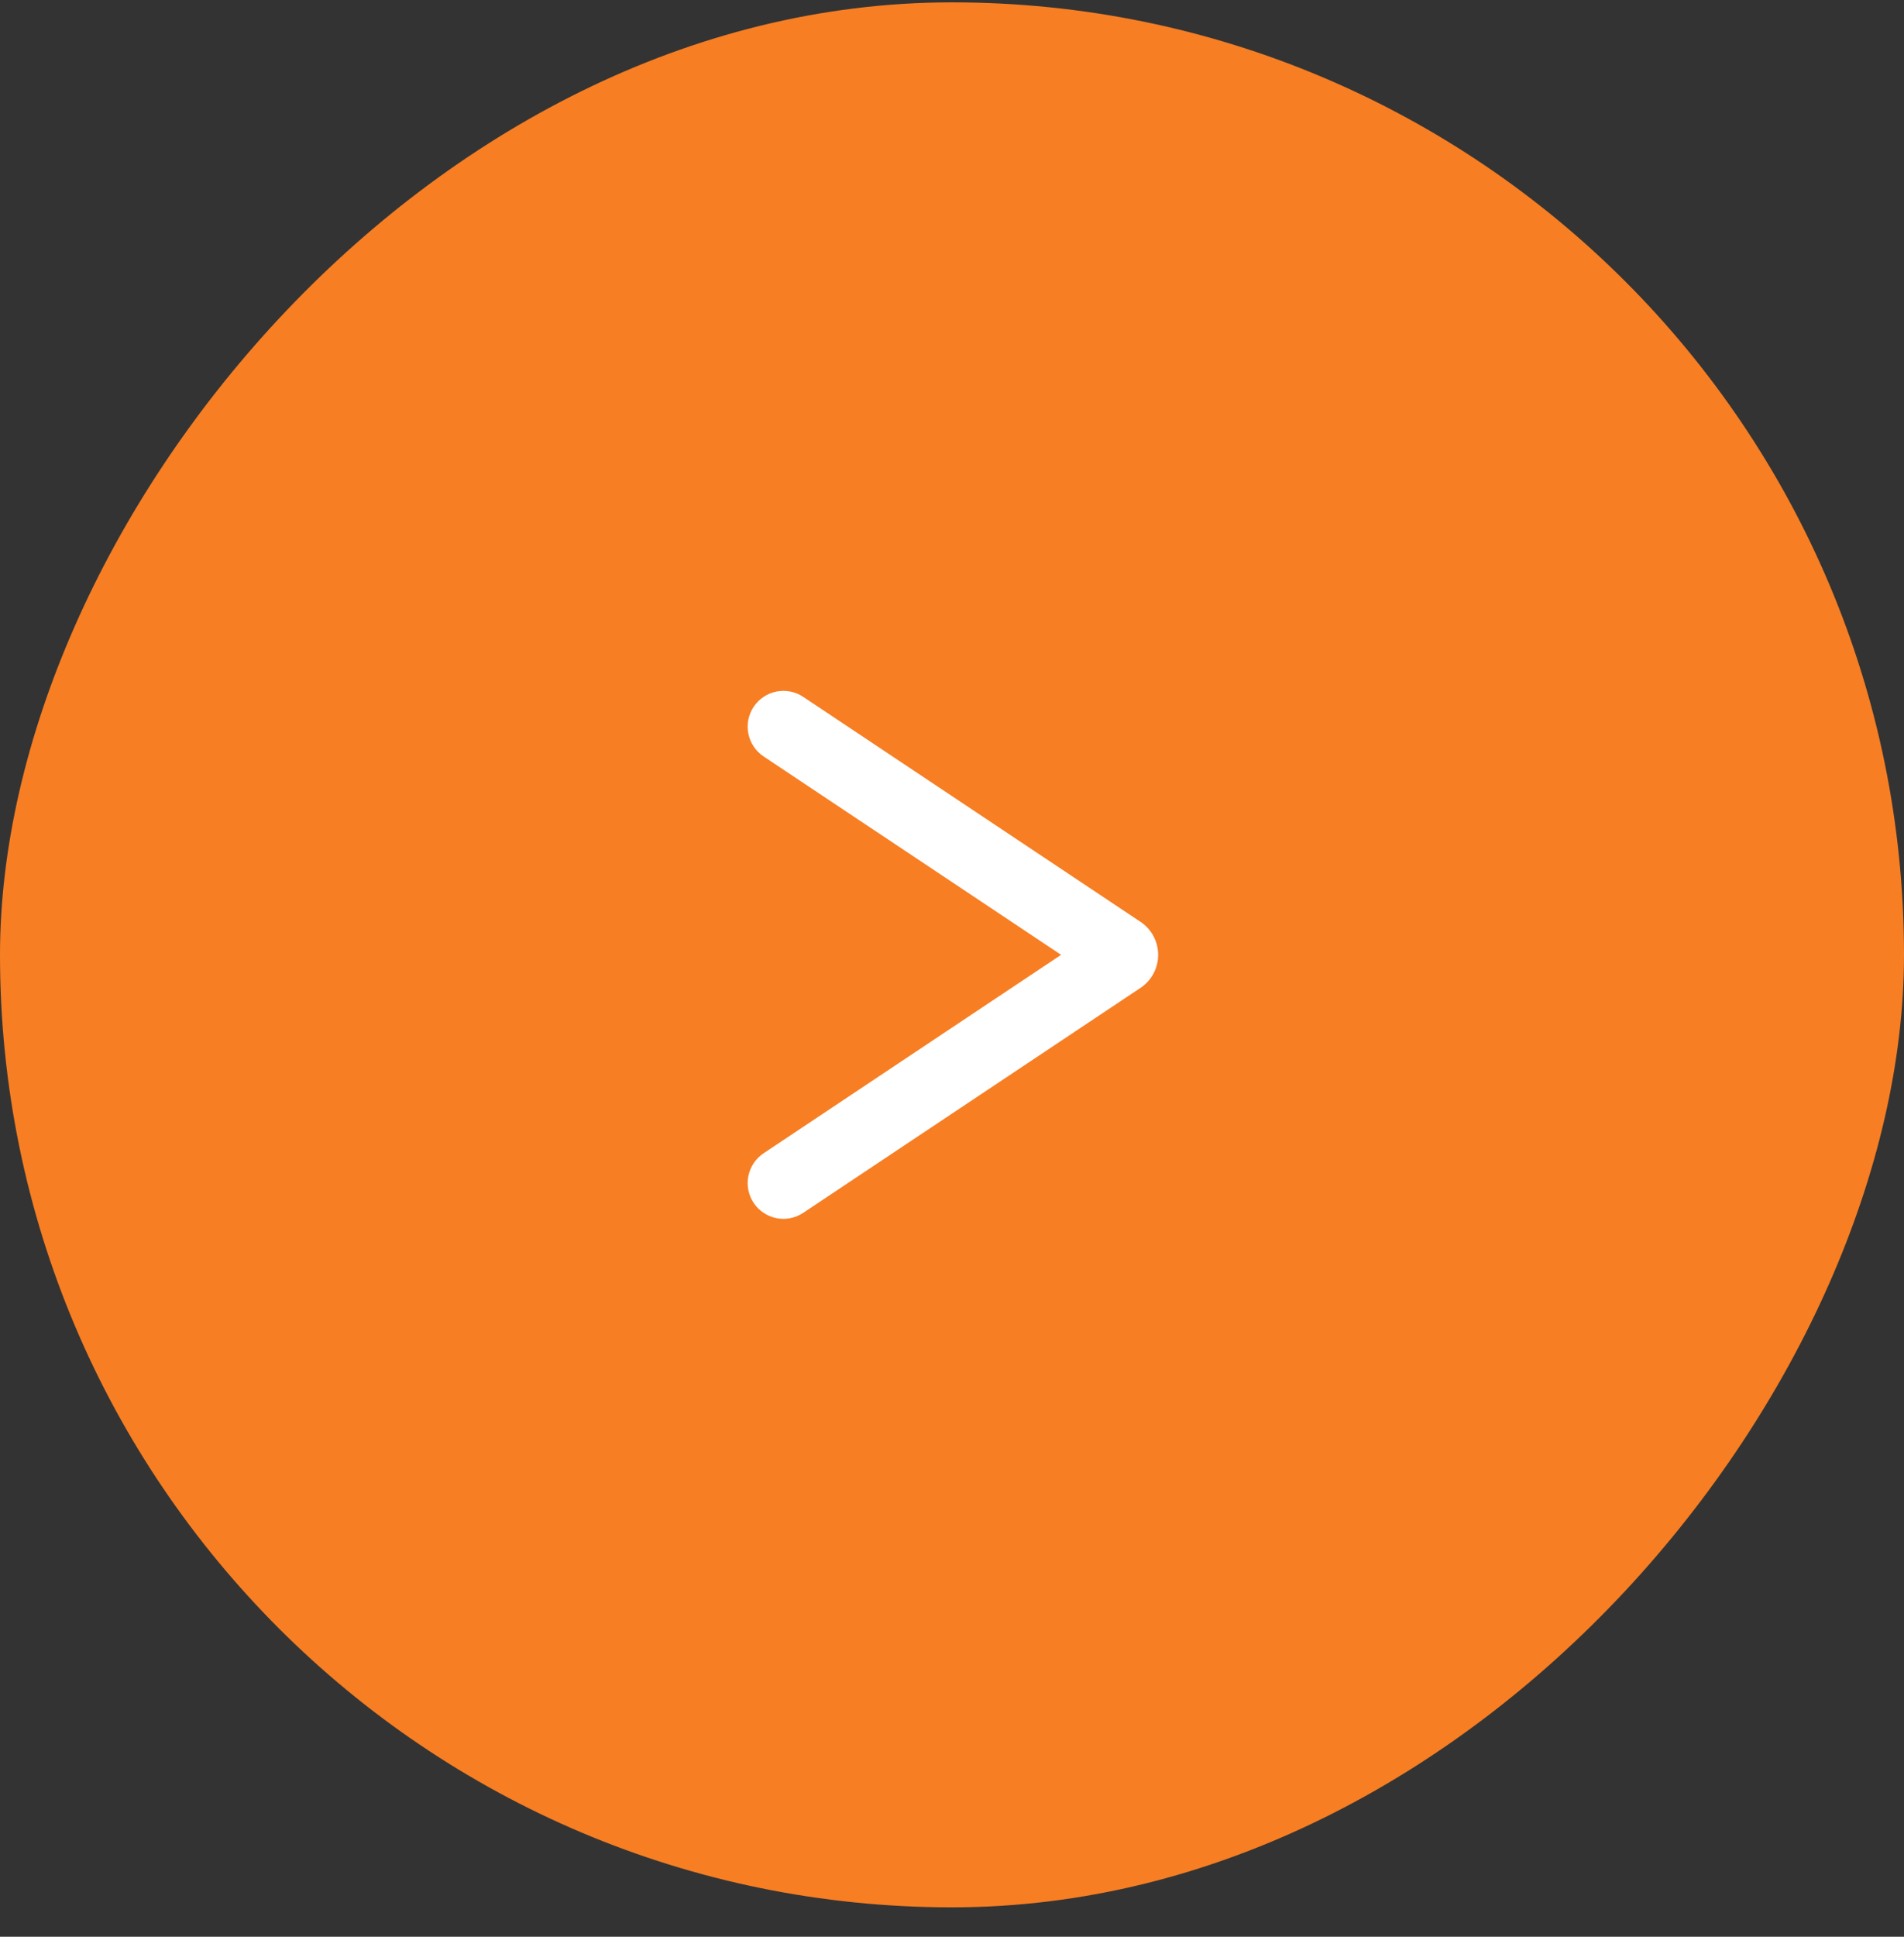 <svg width="60" height="61" viewBox="0 0 60 61" fill="none" xmlns="http://www.w3.org/2000/svg">
<rect x="0" y="0" width="60" height="61" fill="#333333" stroke="none"/>
<rect width="60" height="60" rx="30" transform="matrix(-1 0 0 1 60 0.074)" fill="#F77E23"/>
<path fill-rule="evenodd" clip-rule="evenodd" d="M24.062 36.324L33.438 30.074L24.062 23.824C23.939 23.742 23.834 23.637 23.751 23.514C23.669 23.391 23.612 23.253 23.583 23.108C23.554 22.963 23.553 22.813 23.582 22.668C23.611 22.523 23.668 22.385 23.75 22.262C23.832 22.139 23.938 22.033 24.061 21.951C24.183 21.868 24.321 21.811 24.466 21.782C24.612 21.753 24.761 21.753 24.906 21.781C25.051 21.81 25.189 21.867 25.312 21.949L35.94 29.034C36.111 29.148 36.252 29.303 36.349 29.484C36.446 29.666 36.496 29.869 36.496 30.074C36.496 30.28 36.446 30.483 36.349 30.664C36.252 30.845 36.111 31 35.94 31.114L25.312 38.199C25.189 38.281 25.051 38.338 24.906 38.367C24.761 38.396 24.612 38.396 24.466 38.367C24.321 38.338 24.183 38.28 24.061 38.198C23.938 38.116 23.832 38.01 23.75 37.887C23.668 37.764 23.611 37.626 23.582 37.48C23.553 37.335 23.554 37.186 23.583 37.041C23.612 36.896 23.669 36.758 23.751 36.635C23.834 36.512 23.939 36.406 24.062 36.324Z" fill="white"/>
</svg>

